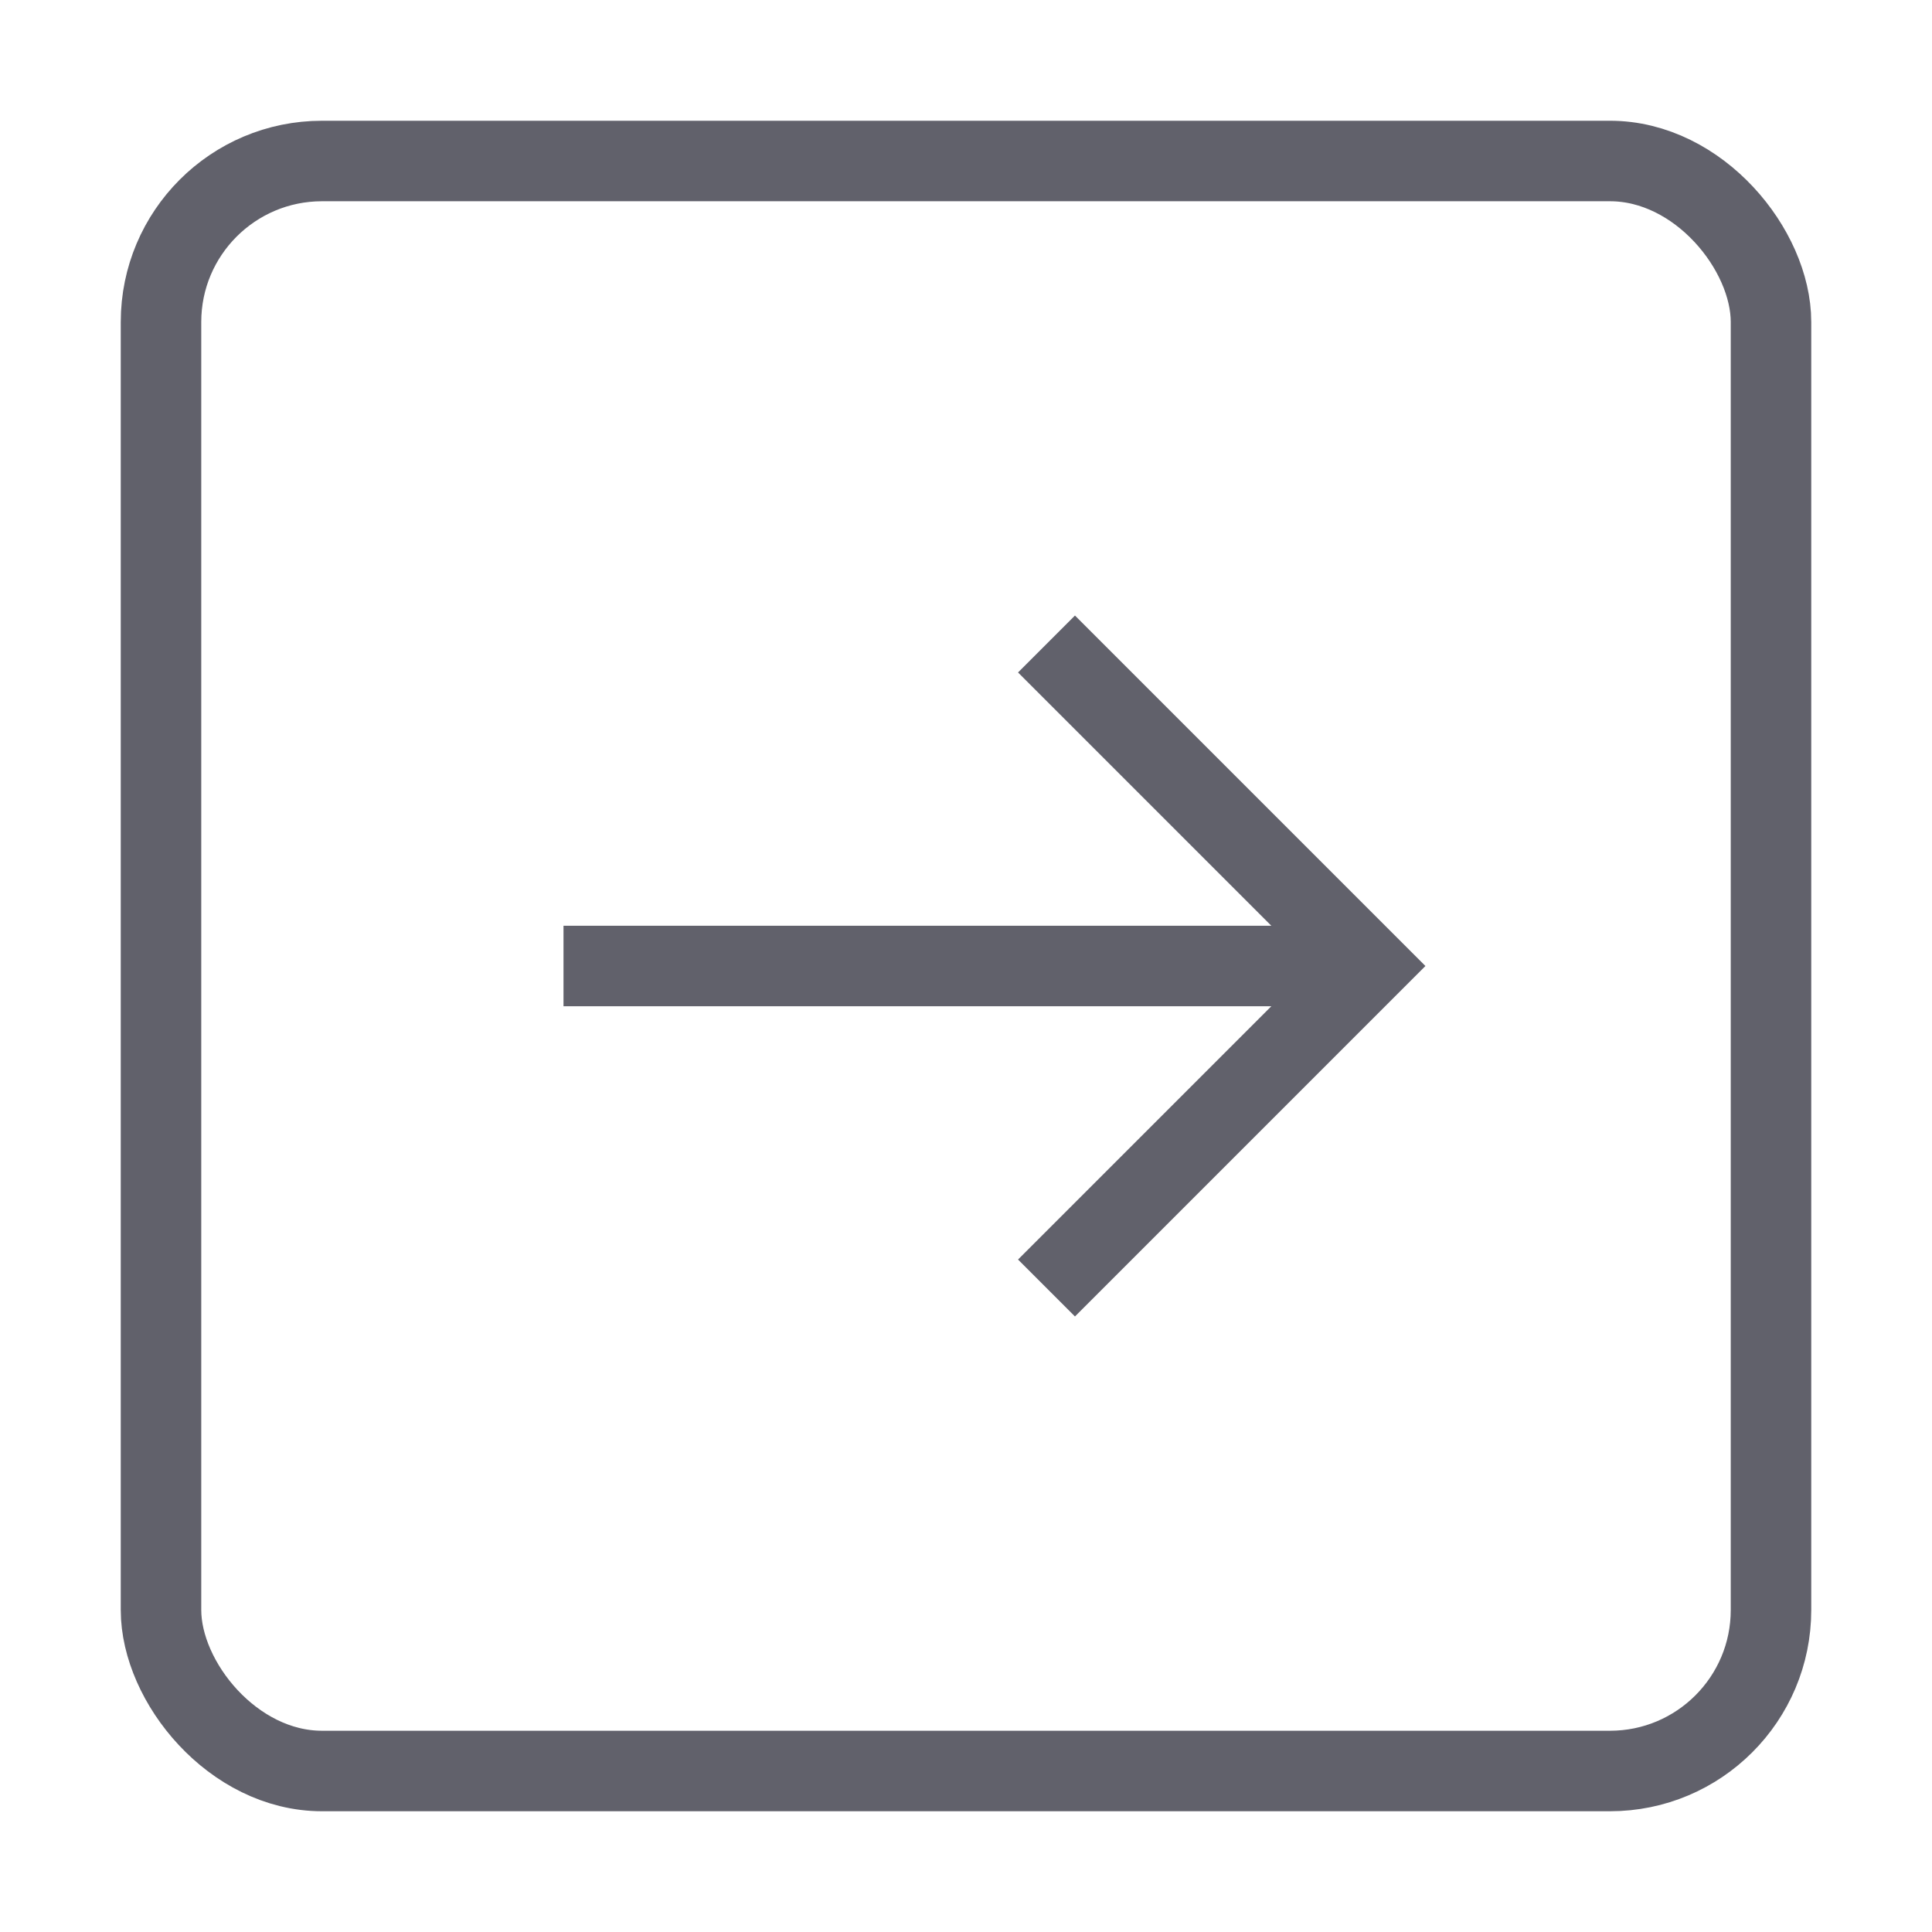 <svg xmlns="http://www.w3.org/2000/svg" height="24" width="24" viewBox="0 0 48 48"><rect x="4" y="4" width="40" height="40" rx="4" fill="none" stroke="#61616b" stroke-width="2"></rect><line data-cap="butt" data-color="color-2" x1="14" y1="24" x2="34" y2="24" fill="none" stroke="#61616b" stroke-width="2"></line><polyline data-color="color-2" points="26 16 34 24 26 32" fill="none" stroke="#61616b" stroke-width="2"></polyline></svg>